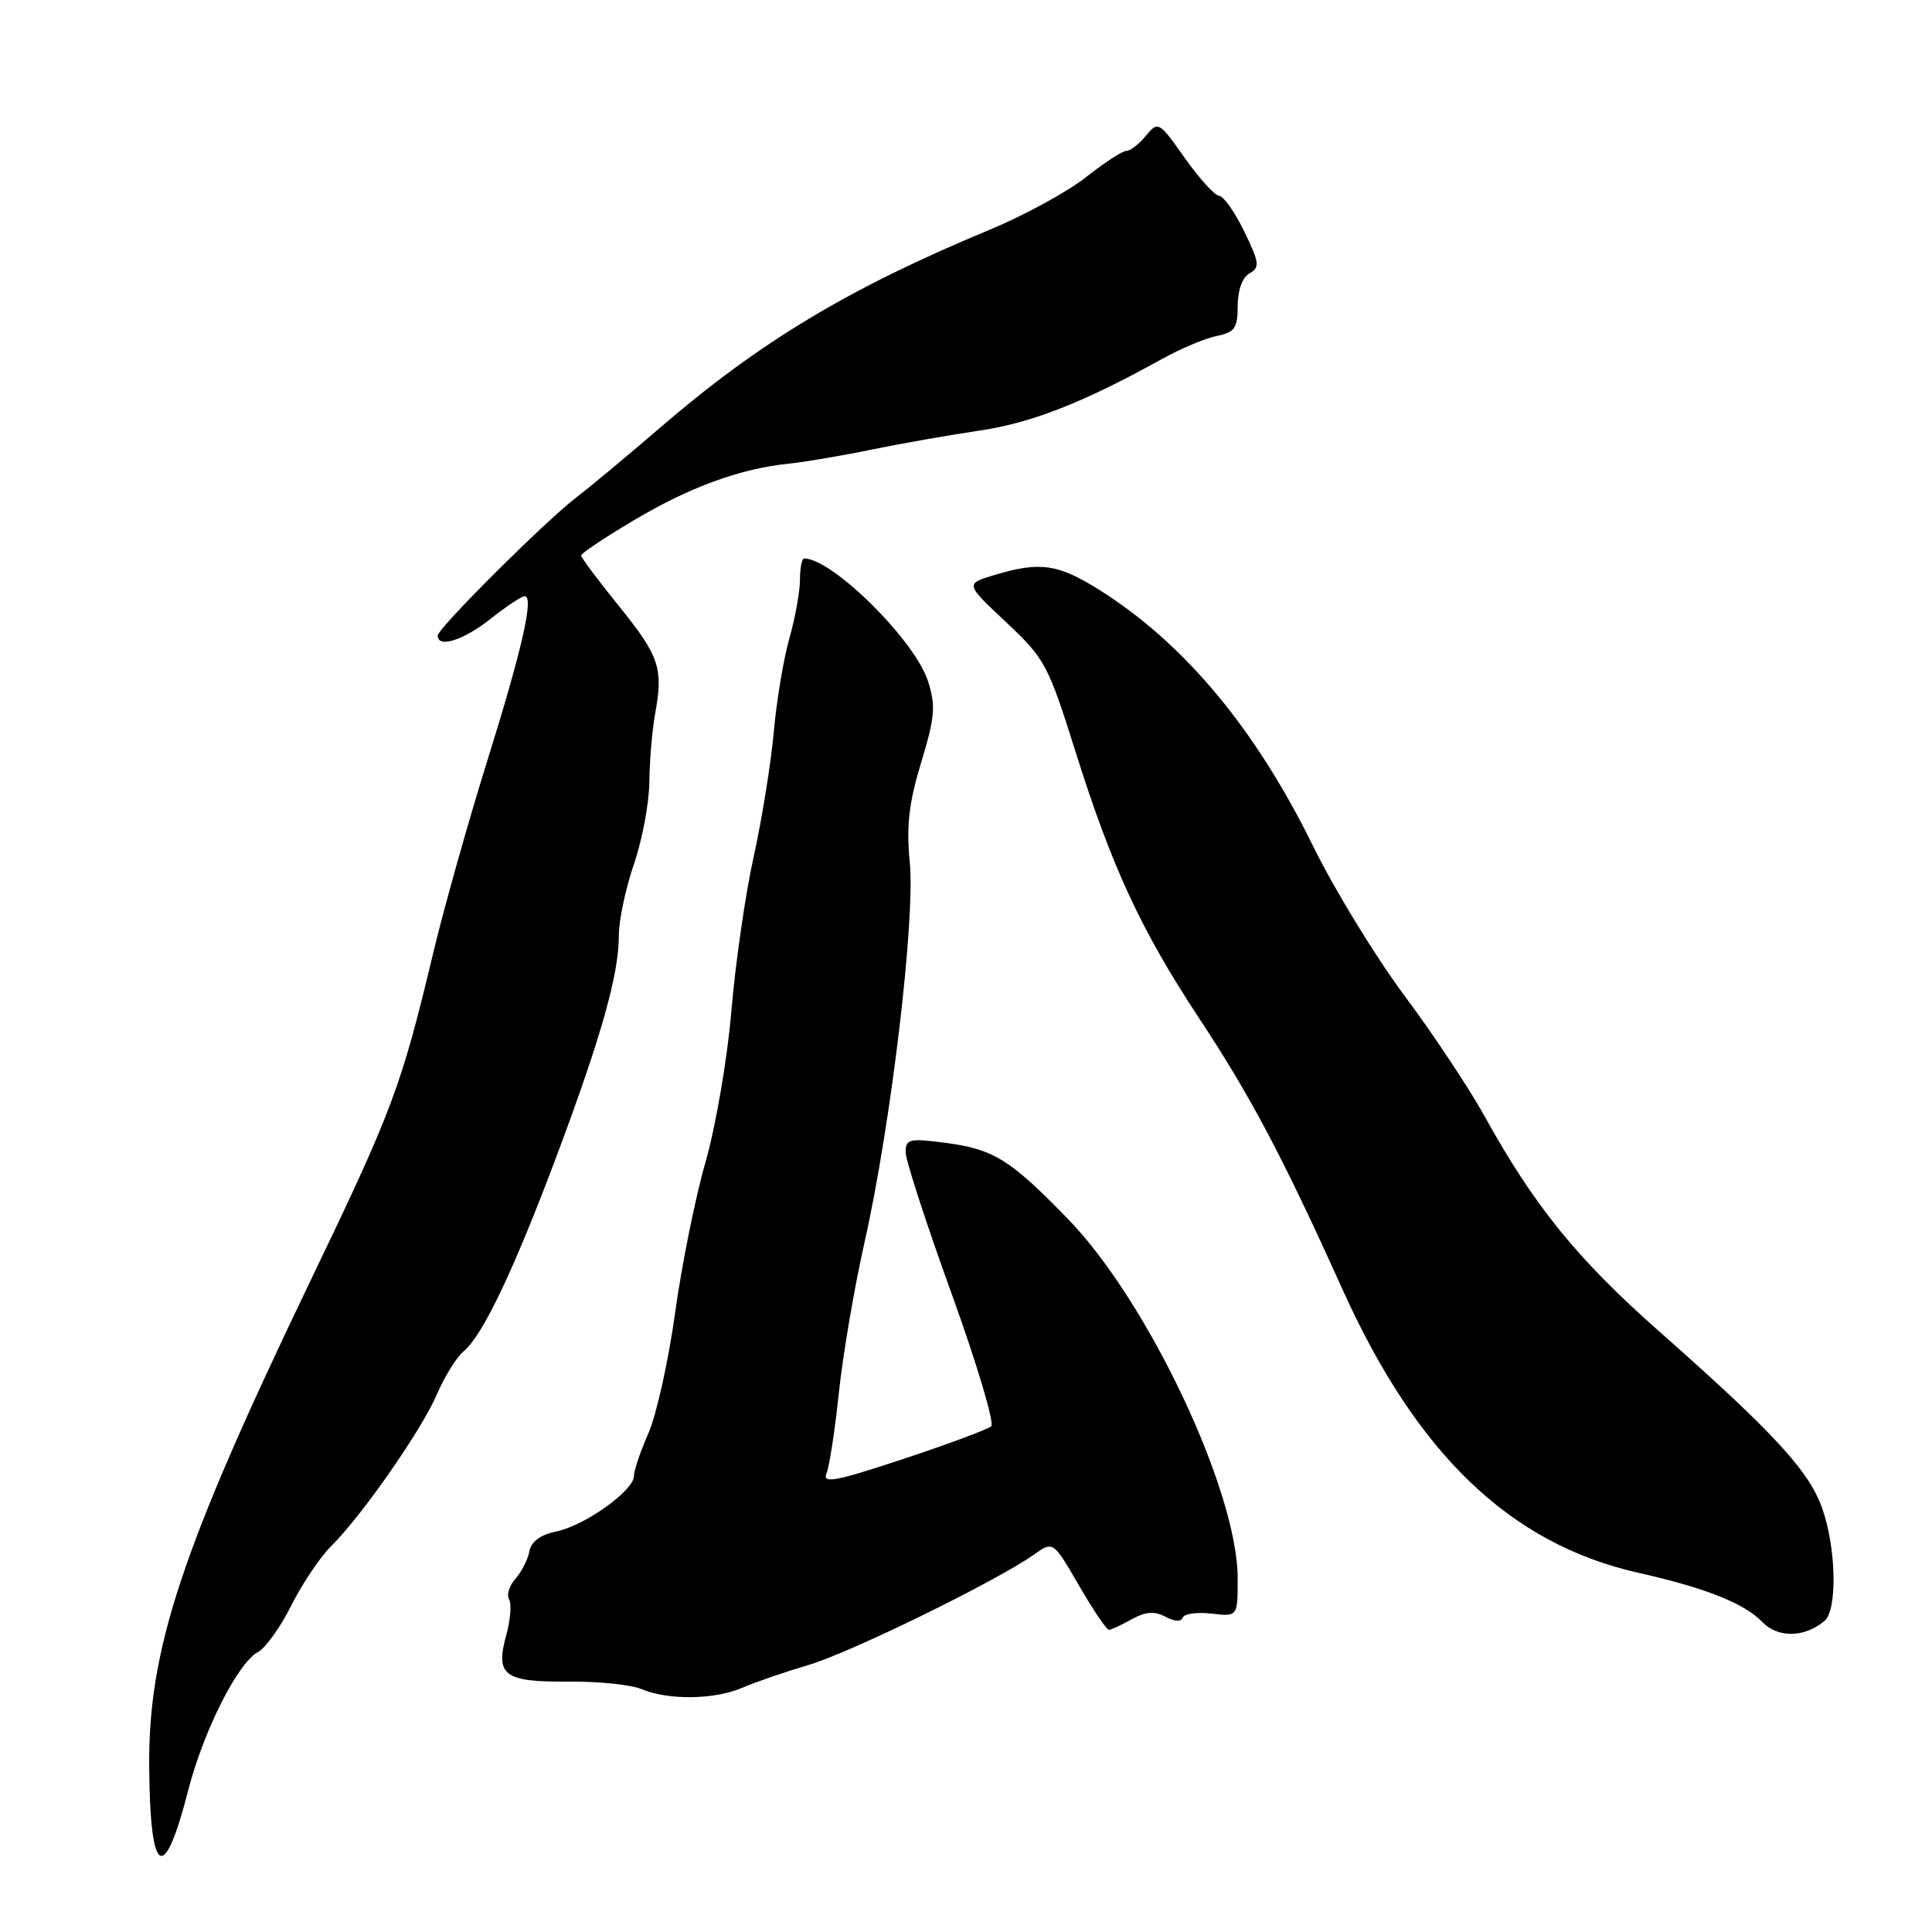 <?xml version="1.0" encoding="UTF-8" standalone="no"?>
<!DOCTYPE svg PUBLIC "-//W3C//DTD SVG 1.1//EN" "http://www.w3.org/Graphics/SVG/1.1/DTD/svg11.dtd" >
<svg xmlns="http://www.w3.org/2000/svg" xmlns:xlink="http://www.w3.org/1999/xlink" version="1.1" viewBox="0 0 256 256">
 <g >
 <path fill="currentColor"
d=" M 24.93 237.26 C 26.97 229.33 31.51 220.33 34.20 218.89 C 35.19 218.36 37.18 215.58 38.61 212.71 C 40.05 209.85 42.41 206.33 43.86 204.89 C 47.95 200.85 55.85 189.51 57.89 184.76 C 58.90 182.40 60.50 179.83 61.44 179.05 C 63.98 176.94 68.12 168.22 73.86 152.90 C 79.70 137.28 82.00 129.11 82.00 123.95 C 82.00 121.95 82.90 117.70 84.00 114.50 C 85.10 111.30 86.02 106.39 86.04 103.59 C 86.07 100.79 86.42 96.70 86.82 94.50 C 87.91 88.51 87.36 86.92 81.95 80.23 C 79.23 76.87 77.00 73.88 77.00 73.60 C 77.00 73.32 80.13 71.23 83.95 68.96 C 91.37 64.55 98.05 62.10 104.50 61.44 C 106.70 61.21 111.65 60.37 115.50 59.57 C 119.35 58.78 125.77 57.65 129.77 57.06 C 136.64 56.06 143.60 53.33 154.00 47.55 C 156.47 46.18 159.74 44.81 161.25 44.51 C 163.61 44.04 164.00 43.47 164.00 40.53 C 164.00 38.45 164.62 36.75 165.57 36.22 C 166.96 35.44 166.88 34.81 164.87 30.67 C 163.62 28.10 162.13 25.98 161.55 25.95 C 160.97 25.93 158.93 23.67 157.00 20.95 C 153.57 16.09 153.46 16.03 151.84 17.99 C 150.93 19.10 149.75 20.00 149.23 20.00 C 148.71 20.00 146.31 21.57 143.89 23.48 C 141.48 25.40 135.68 28.56 131.00 30.50 C 112.48 38.20 100.69 45.28 87.50 56.64 C 83.10 60.43 78.15 64.55 76.50 65.80 C 72.41 68.90 58.00 83.24 58.00 84.22 C 58.00 85.92 61.41 84.85 65.00 82.00 C 67.08 80.35 69.12 79.00 69.52 79.00 C 70.79 79.00 69.20 85.98 64.51 101.00 C 62.02 108.97 58.86 120.22 57.47 126.00 C 53.14 144.12 52.08 146.95 41.00 170.00 C 23.99 205.40 19.62 218.62 19.77 234.23 C 19.90 248.70 21.72 249.76 24.93 237.26 Z  M 98.35 223.64 C 100.08 222.89 104.02 221.54 107.10 220.63 C 112.63 219.01 132.11 209.47 137.02 205.98 C 139.55 204.19 139.55 204.19 142.97 210.09 C 144.85 213.34 146.64 215.98 146.95 215.96 C 147.25 215.95 148.62 215.31 149.98 214.55 C 151.81 213.54 152.99 213.46 154.44 214.23 C 155.62 214.87 156.53 214.91 156.72 214.35 C 156.89 213.83 158.60 213.59 160.52 213.81 C 164.00 214.22 164.00 214.22 164.00 209.15 C 164.00 197.60 152.12 172.44 141.50 161.51 C 133.83 153.62 131.67 152.27 125.25 151.43 C 120.50 150.81 120.00 150.92 120.00 152.67 C 120.00 153.72 122.74 162.16 126.09 171.41 C 129.43 180.66 131.80 188.57 131.34 188.99 C 130.88 189.40 125.62 191.36 119.66 193.33 C 110.63 196.32 108.94 196.63 109.52 195.21 C 109.91 194.27 110.64 189.45 111.16 184.50 C 111.68 179.55 113.21 170.57 114.57 164.54 C 118.06 149.02 121.29 121.90 120.55 114.25 C 120.08 109.43 120.43 106.39 122.06 101.03 C 123.88 95.05 124.01 93.53 122.97 90.28 C 121.25 84.86 110.29 74.00 106.55 74.00 C 106.25 74.00 106.00 75.27 106.00 76.82 C 106.00 78.37 105.37 81.86 104.60 84.57 C 103.83 87.28 102.89 92.88 102.53 97.00 C 102.16 101.12 100.96 108.55 99.87 113.50 C 98.77 118.45 97.44 127.67 96.91 134.00 C 96.37 140.33 94.83 149.32 93.48 154.00 C 92.13 158.68 90.32 167.68 89.45 174.00 C 88.57 180.32 86.99 187.47 85.93 189.88 C 84.87 192.28 84.00 194.85 84.00 195.58 C 84.00 197.50 77.50 202.15 73.74 202.92 C 71.63 203.35 70.39 204.26 70.15 205.54 C 69.96 206.62 69.12 208.26 68.30 209.19 C 67.48 210.11 67.10 211.35 67.45 211.92 C 67.81 212.50 67.64 214.64 67.08 216.67 C 65.61 222.01 66.78 222.89 75.32 222.82 C 79.27 222.78 83.62 223.23 85.00 223.81 C 88.54 225.31 94.65 225.23 98.35 223.64 Z  M 241.74 214.80 C 243.48 213.36 243.32 205.16 241.46 199.88 C 239.71 194.90 235.05 189.84 219.82 176.39 C 208.97 166.80 203.28 159.78 196.69 147.86 C 194.67 144.21 189.90 137.02 186.07 131.89 C 182.25 126.75 176.84 117.90 174.04 112.21 C 166.33 96.50 156.87 85.17 145.55 78.09 C 140.16 74.72 137.77 74.39 131.81 76.18 C 127.88 77.35 127.88 77.35 133.30 82.43 C 138.45 87.26 138.89 88.08 142.48 99.50 C 147.33 114.93 151.18 123.24 158.94 135.00 C 165.76 145.33 169.99 153.35 177.90 170.88 C 187.77 192.75 200.14 204.59 217.12 208.41 C 226.00 210.41 231.13 212.45 233.49 214.90 C 235.56 217.06 239.07 217.02 241.74 214.80 Z "/>
</g>
</svg>